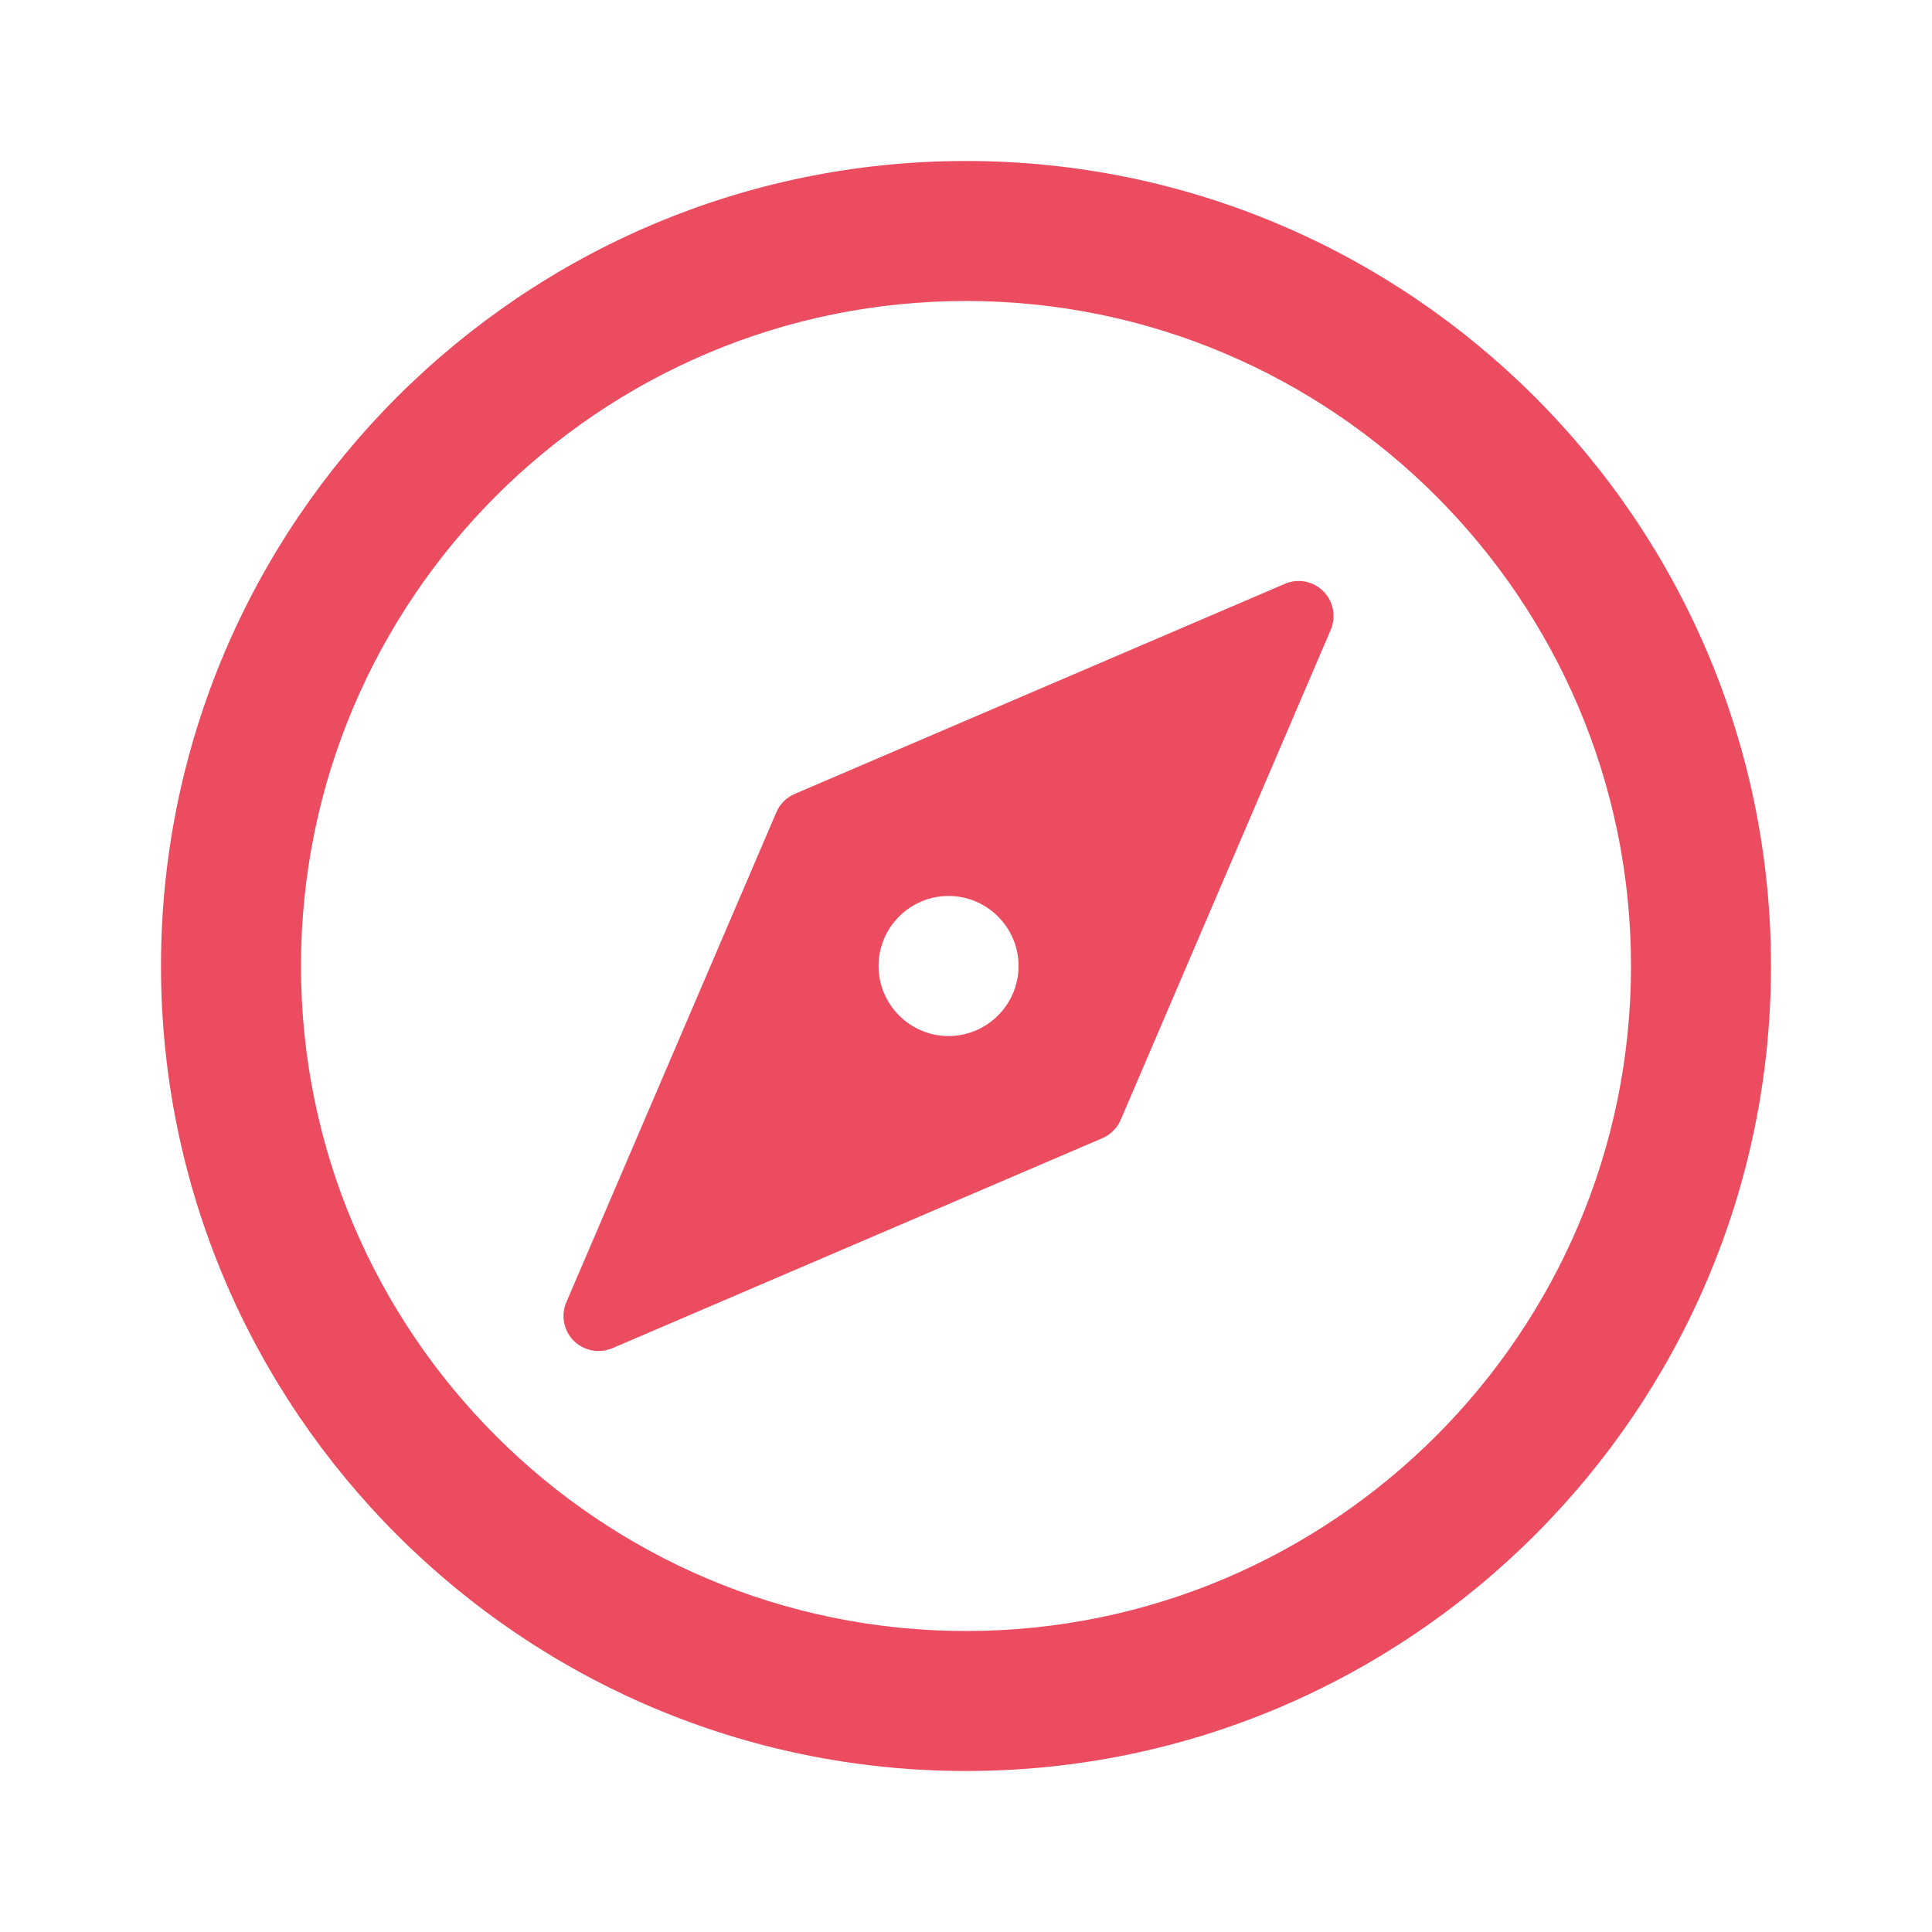 <svg width="24" height="24" viewBox="0 0 24 24" fill="none" xmlns="http://www.w3.org/2000/svg">
<path d="M12 2C6.486 2 2 6.486 2 12C2 17.514 6.486 22 12 22C17.514 22 22 17.514 22 12C22 6.486 17.514 2 12 2ZM12 20.261C7.445 20.261 3.739 16.555 3.739 12C3.739 7.445 7.445 3.739 12 3.739C16.555 3.739 20.261 7.445 20.261 12C20.261 16.555 16.555 20.261 12 20.261Z" fill="#EB4C60"/>
<path d="M16.439 7.345C16.313 7.218 16.122 7.182 15.96 7.253L9.873 9.862C9.77 9.905 9.688 9.988 9.644 10.091L7.035 16.177C6.965 16.341 7.002 16.53 7.128 16.657C7.211 16.738 7.322 16.783 7.435 16.783C7.493 16.783 7.551 16.77 7.607 16.748L13.694 14.139C13.796 14.095 13.878 14.013 13.922 13.911L16.531 7.824C16.601 7.66 16.564 7.47 16.439 7.345ZM11.783 12.87C11.304 12.87 10.914 12.479 10.914 12C10.914 11.521 11.304 11.13 11.783 11.13C12.262 11.13 12.653 11.521 12.653 12C12.653 12.479 12.262 12.87 11.783 12.87Z" fill="#EB4C60"/>
</svg>
